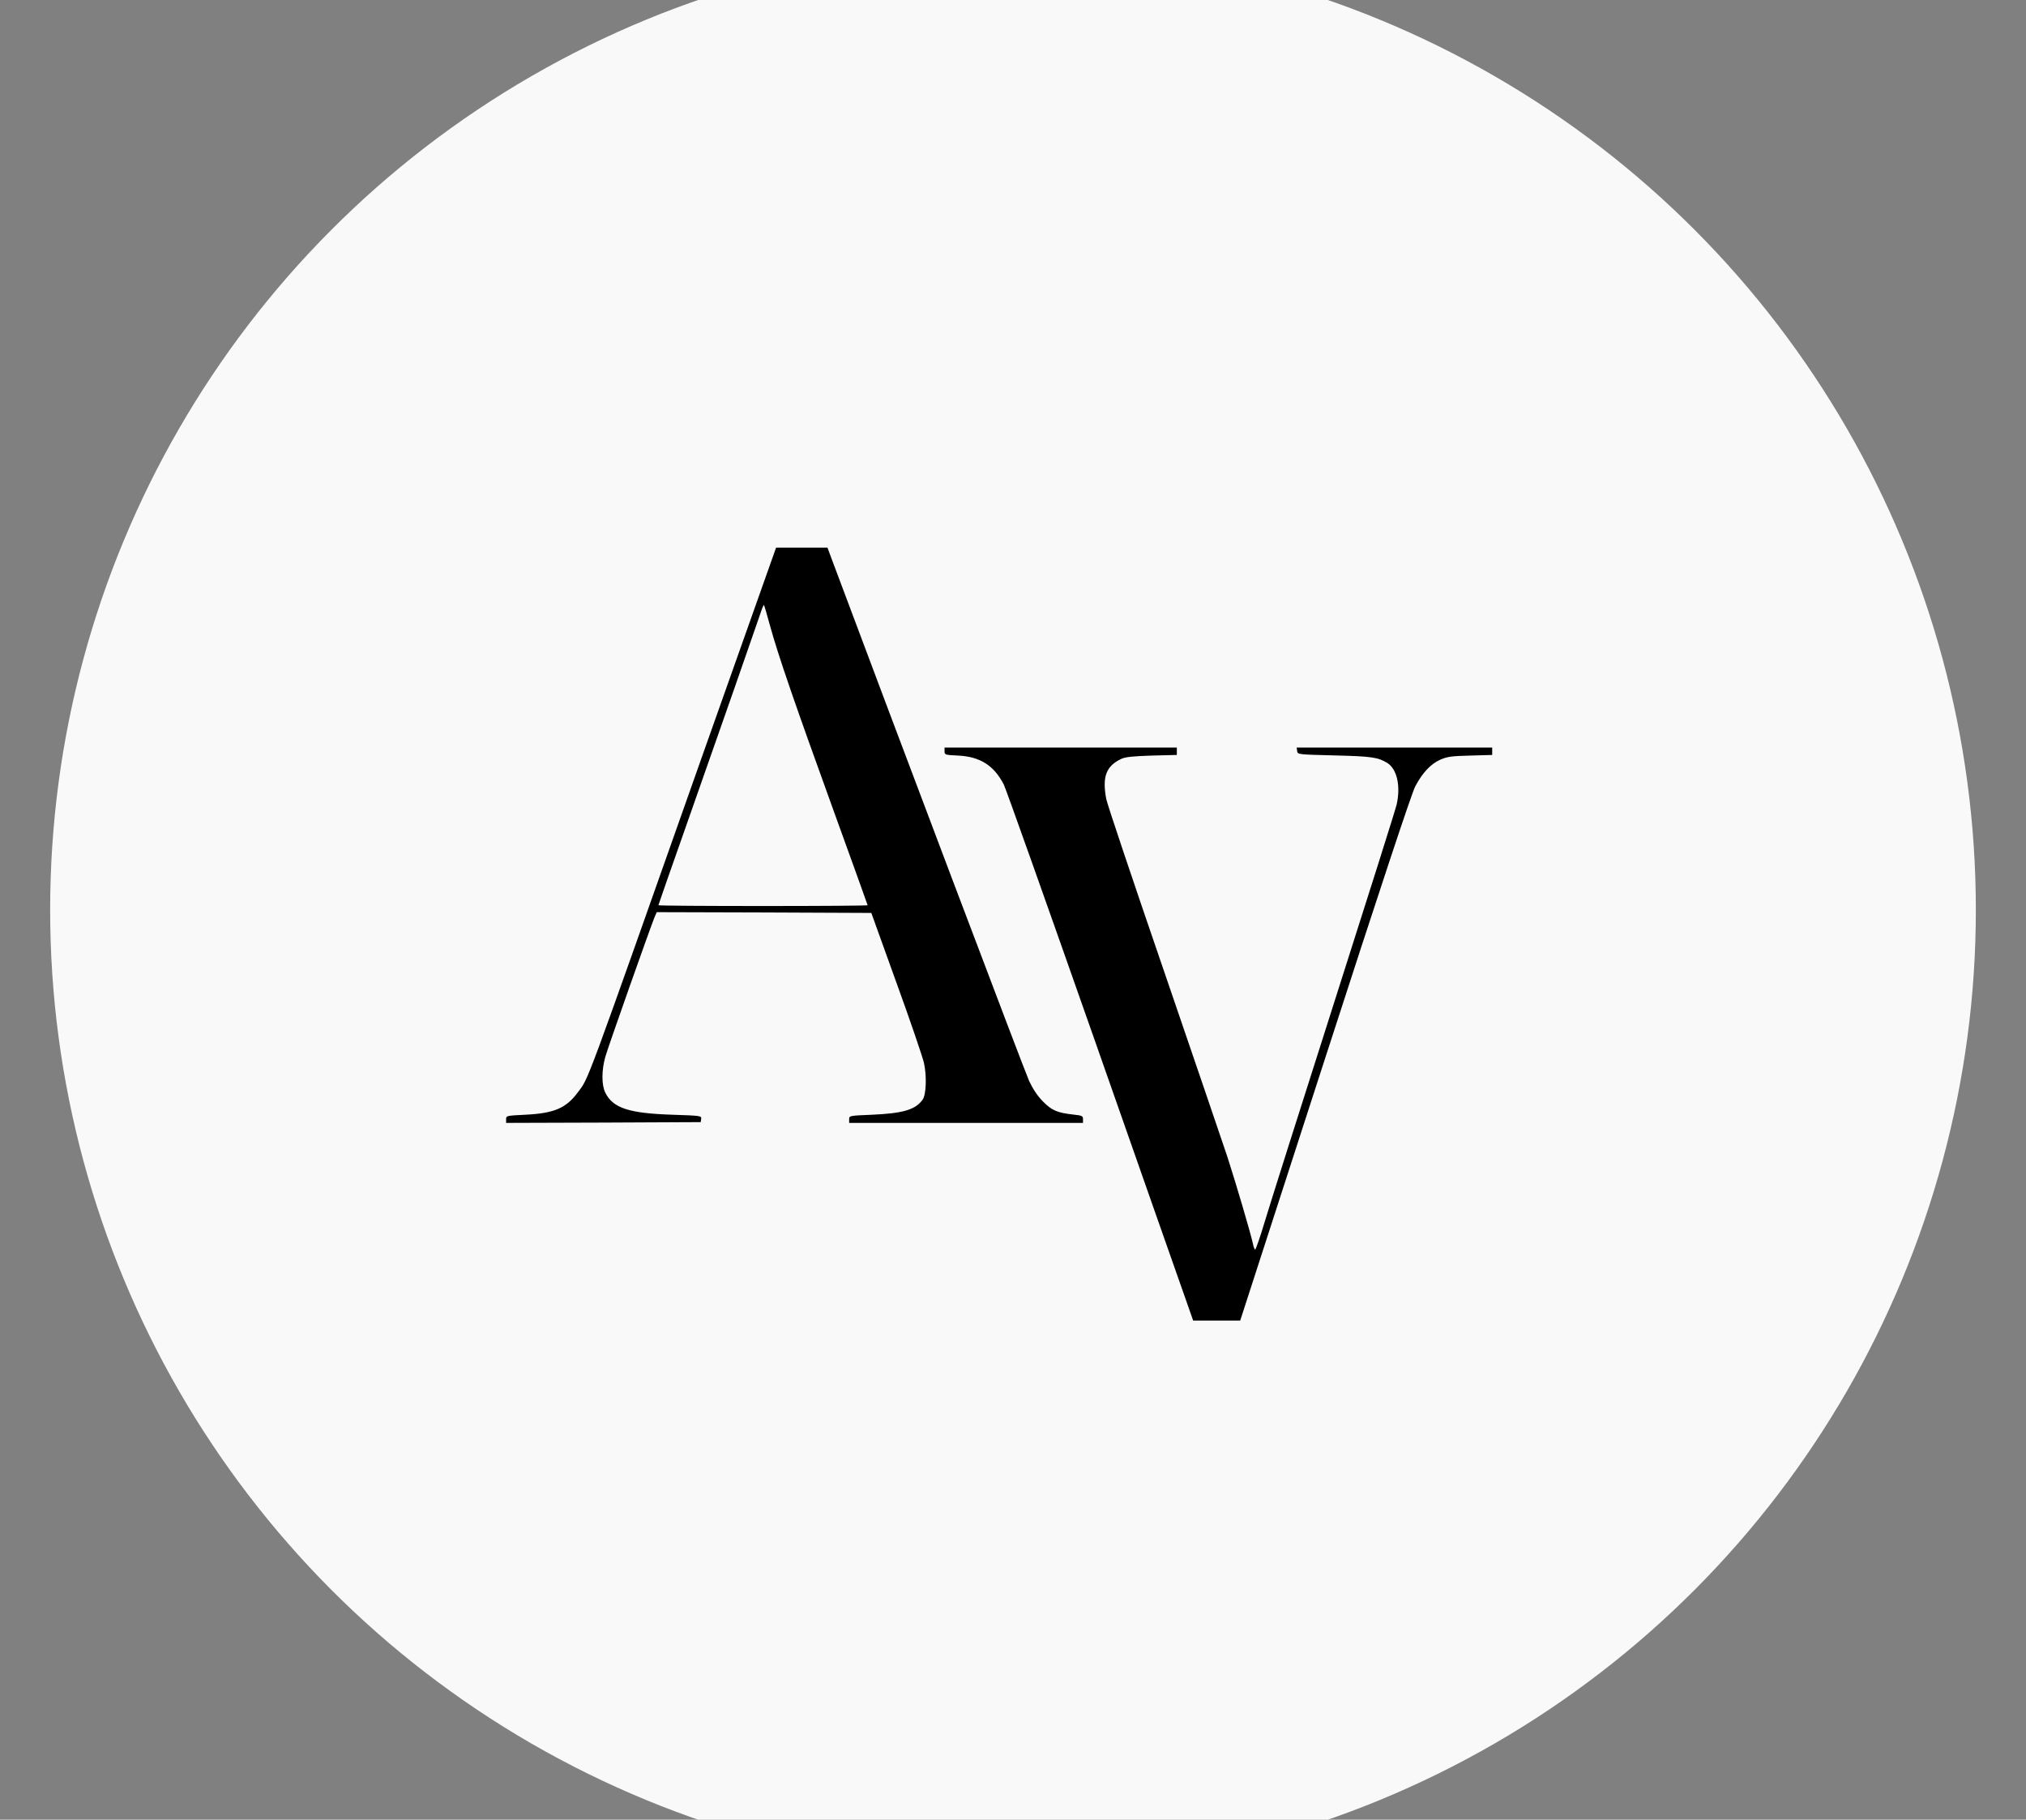 <?xml version="1.0" standalone="no"?>
<!DOCTYPE svg PUBLIC "-//W3C//DTD SVG 20010904//EN"
 "http://www.w3.org/TR/2001/REC-SVG-20010904/DTD/svg10.dtd">
<svg version="1.0" xmlns="http://www.w3.org/2000/svg"
 width="1317pt" height="1183pt" viewBox="0 0 1317 1183"
 preserveAspectRatio="xMidYMid meet">
 
  <rect x="0" y="0" width="1317" height="1183" fill="#808080" stroke="none"/>
 
  <circle cx="50%" cy="50%" r="50%" fill="#f9f9f9" />
<g transform="translate(0,1183) scale(0.1,-0.1)"
fill="#000000" stroke="none">
<path d="M4580 6958 c-799 -2262 -750 -2129 -825 -2231 -76 -102 -154 -135
-342 -144 -121 -6 -123 -6 -123 -30 l0 -23 633 2 632 3 3 21 c3 20 -1 21 -185
27 -284 9 -388 43 -438 143 -25 50 -25 146 0 234 18 64 291 836 319 905 l15
35 697 -2 698 -3 162 -450 c90 -247 170 -483 180 -524 19 -85 15 -206 -8 -239
-46 -66 -126 -90 -330 -99 -147 -6 -148 -6 -148 -30 l0 -23 760 0 760 0 0 24
c0 21 -5 24 -62 30 -105 12 -139 26 -196 83 -37 37 -65 79 -92 135 -28 61
-884 2325 -1290 3411 l-21 57 -167 0 -167 0 -465 -1312z m425 806 c54 -196
161 -506 409 -1191 124 -343 226 -625 226 -628 0 -3 -306 -5 -680 -5 -374 0
-680 2 -680 5 0 2 70 204 156 447 243 690 479 1366 504 1441 12 38 24 66 26
64 2 -2 20 -62 39 -133z"/>
<path d="M6140 6946 c0 -23 3 -24 88 -28 143 -7 233 -64 297 -188 13 -25 276
-766 585 -1645 309 -880 580 -1654 604 -1720 l42 -120 153 0 153 0 552 1705
c354 1094 564 1728 586 1768 47 89 100 145 162 173 46 20 72 24 196 27 l142 4
0 24 0 24 -636 0 -635 0 3 -22 c3 -23 4 -23 243 -29 243 -6 282 -12 343 -49
63 -39 88 -150 61 -270 -5 -25 -187 -601 -404 -1280 -217 -679 -420 -1321
-452 -1427 -31 -105 -61 -189 -64 -187 -4 2 -11 19 -14 37 -16 73 -108 385
-165 562 -35 105 -224 659 -420 1231 -197 573 -363 1068 -369 1100 -27 145 -1
214 99 261 26 12 75 17 198 21 l162 4 0 24 0 24 -755 0 -755 0 0 -24z"/>
</g>
</svg>
